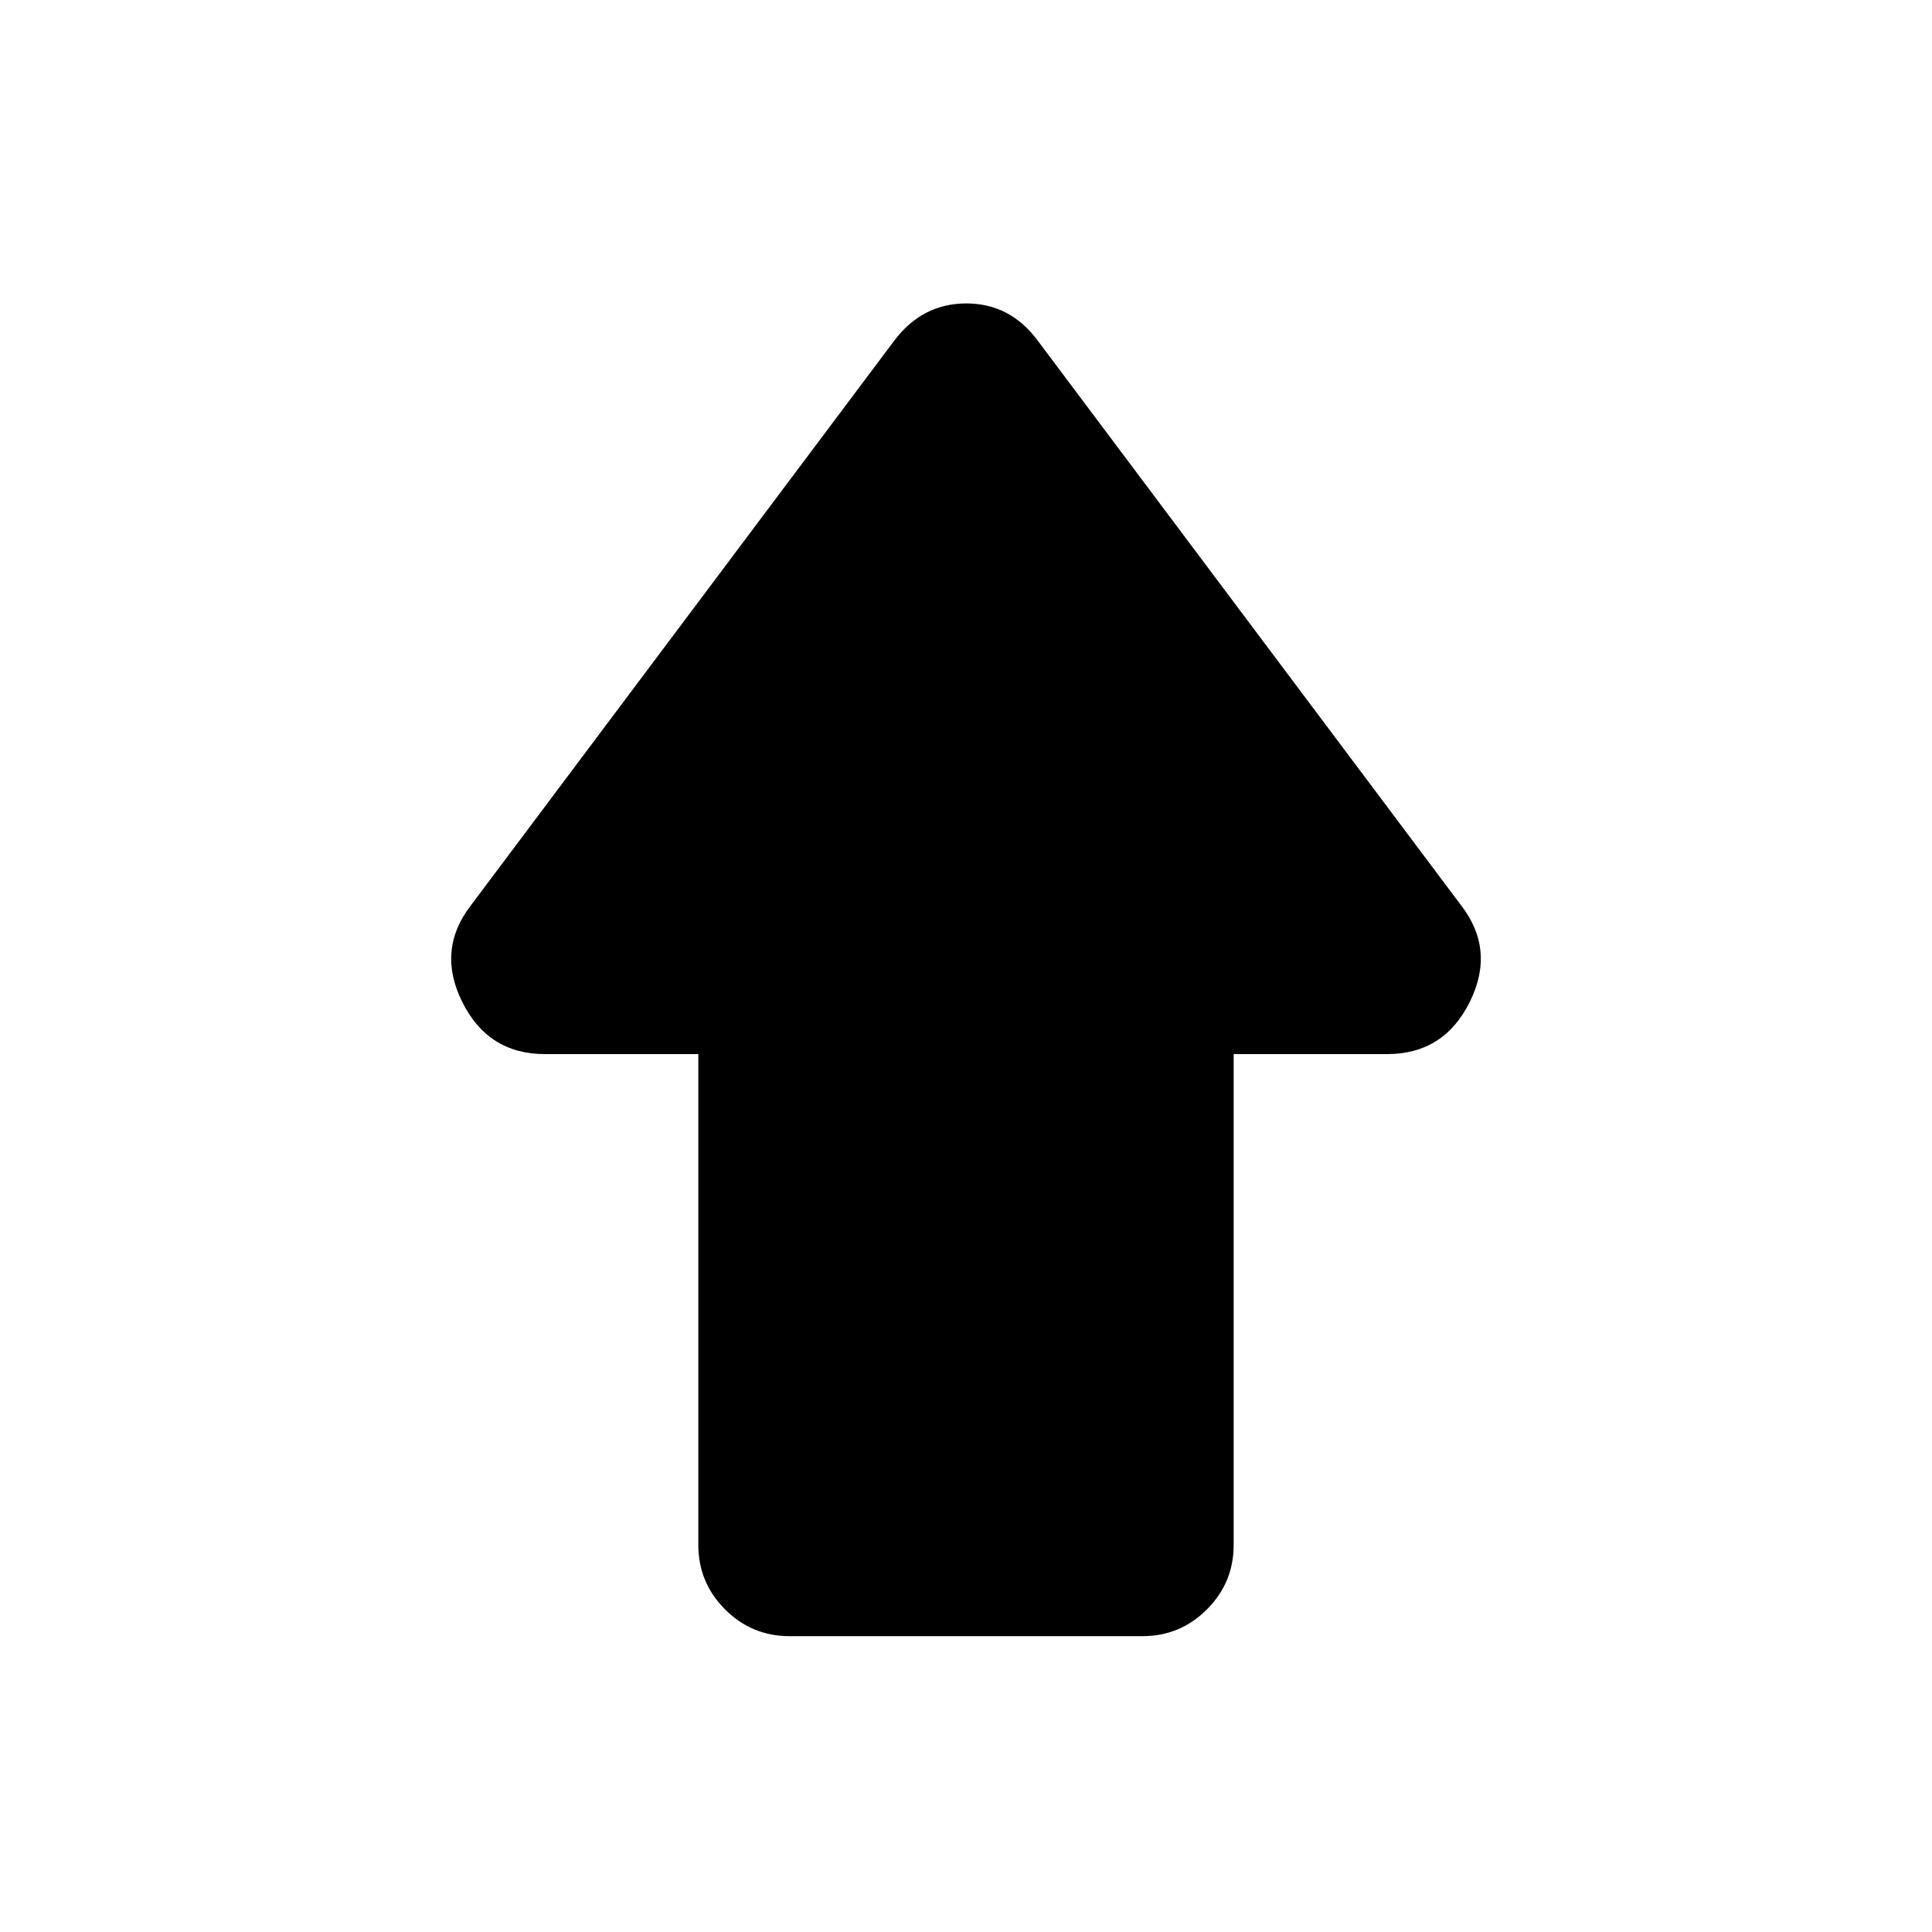 <svg xmlns="http://www.w3.org/2000/svg" height="24" viewBox="0 -960 960 960" width="24"><path d="M347-192.31v-243.92h-76.24q-28.22 0-41.07-25.89Q216.85-488 234-510.15l210.38-280.62q13.97-18.46 35.76-18.46 21.78 0 35.48 18.46L726-510.15q17.15 22.15 4.31 48.03-12.85 25.89-41.07 25.89H613v243.92q0 18.73-13.29 32.02Q586.42-147 567.69-147H392.31q-18.73 0-32.02-13.29Q347-173.58 347-192.31Z"/></svg>